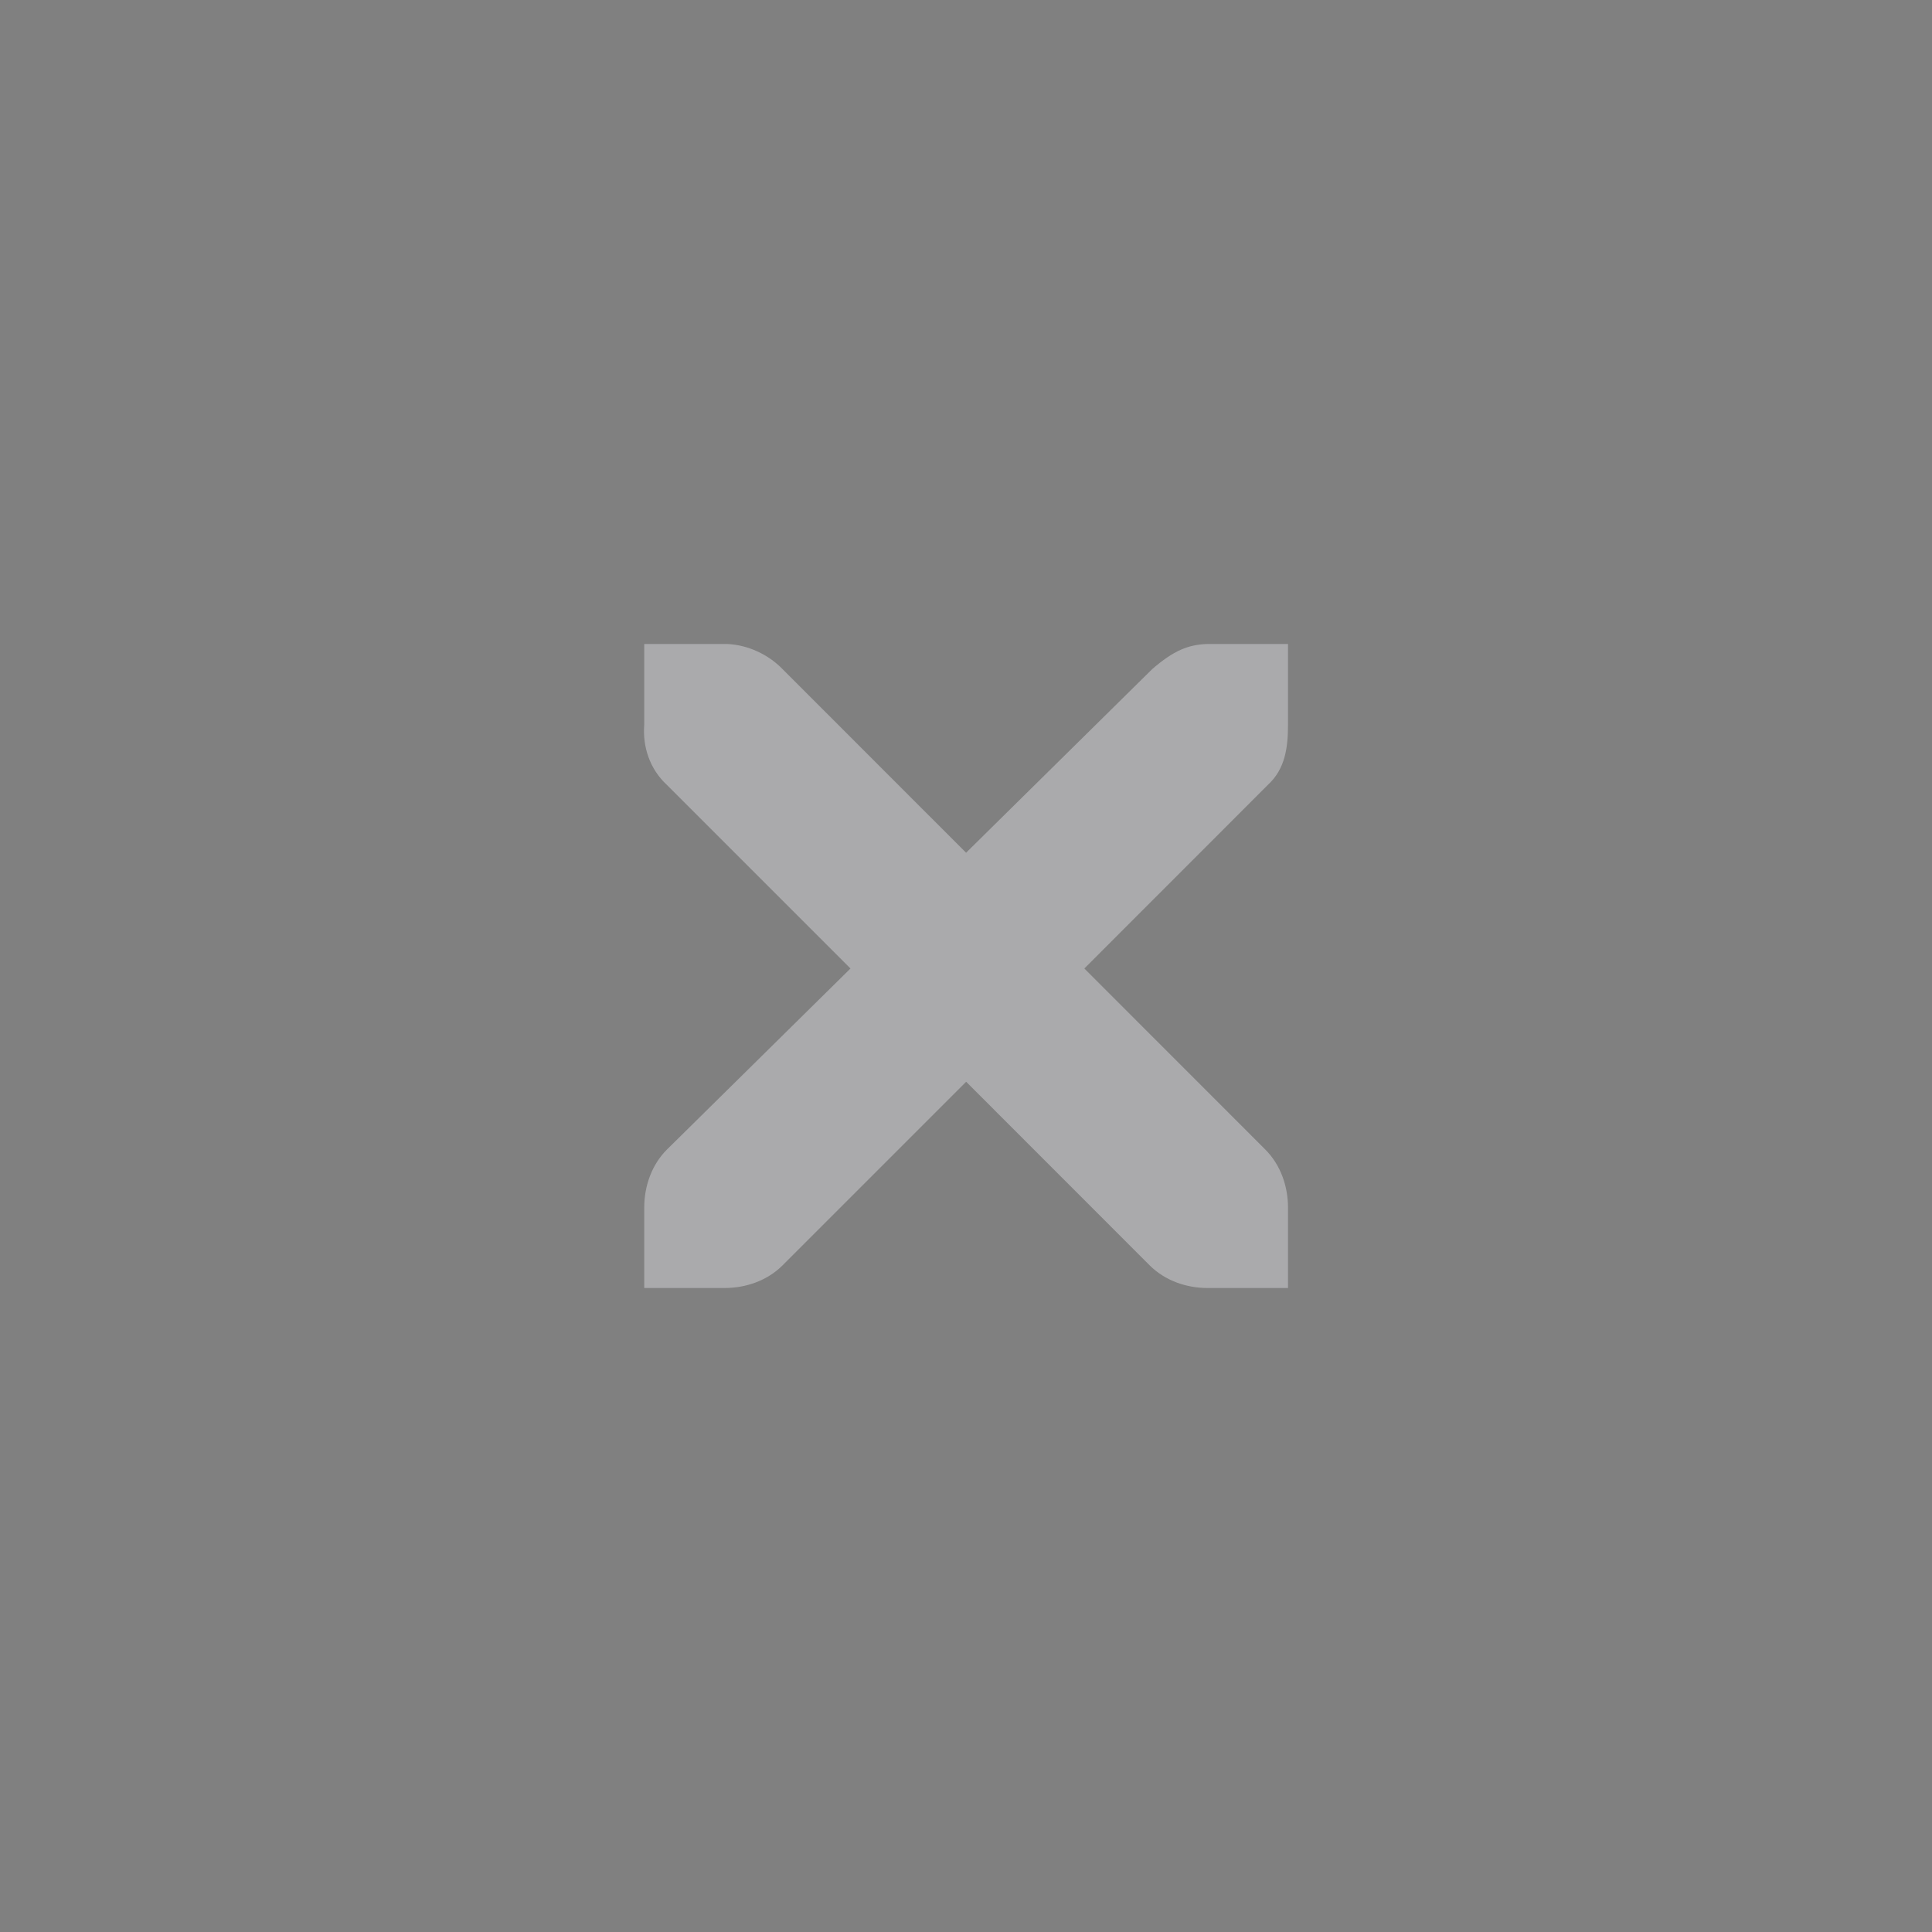 <?xml version="1.0" encoding="UTF-8" standalone="no"?>
<svg
   width="24"
   height="24"
   version="1.1"
   id="svg885"
   sodipodi:docname="close.svg"
   inkscape:version="1.1.1 (3bf5ae0d25, 2021-09-20)"
   xmlns:inkscape="http://www.inkscape.org/namespaces/inkscape"
   xmlns:sodipodi="http://sodipodi.sourceforge.net/DTD/sodipodi-0.dtd"
   xmlns="http://www.w3.org/2000/svg"
   xmlns:svg="http://www.w3.org/2000/svg">
  <rect width="100%" height="100%" fill="#808080" stroke="none"/>
  <defs
     id="defs889" />
  <sodipodi:namedview
     id="namedview887"
     pagecolor="#505050"
     bordercolor="#ffffff"
     borderopacity="1"
     inkscape:pageshadow="0"
     inkscape:pageopacity="0"
     inkscape:pagecheckerboard="1"
     showgrid="false"
     inkscape:lockguides="true"
     inkscape:zoom="26.666667"
     inkscape:cx="10.74375"
     inkscape:cy="11.98125"
     inkscape:window-width="1920"
     inkscape:window-height="1015"
     inkscape:window-x="0"
     inkscape:window-y="0"
     inkscape:window-maximized="1"
     inkscape:current-layer="deactivated-center" />
  <g
     id="active-center">
    <rect
       style="fill:#000000;opacity:.001"
       width="24"
       height="24"
       x="0"
       y="0"
       id="rect856" />
    <path
       style="fill-rule:evenodd;fill:#aaaaac"
       d="m 8.003,8 h 1 c 0.01,-1.2e-4 0.021,-4.601e-4 0.031,0 0.255,0.011 0.51,0.129 0.687,0.312 l 2.28,2.281 2.312,-2.281 C 14.579,8.082 14.76,8.007 15,8 H 16 v 1 c 0,0.286 -0.034,0.551 -0.25,0.75 l -2.28,2.281 2.249,2.25 C 15.907,14.469 16,14.735 16,15 V 16 h -1 c -0.265,-10e-6 -0.53,-0.093 -0.718,-0.281 L 12.002,13.438 9.721,15.719 C 9.533,15.907 9.268,16 9.003,16 H 8.003 v -1 c -2.9e-6,-0.265 0.093,-0.531 0.281,-0.719 L 10.565,12.031 8.284,9.75 C 8.074,9.556 7.981,9.281 8.003,9 Z"
       id="path858" />
  </g>
  <g
     id="hover-center">
    <rect
       style="fill:#000000;opacity:.001"
       width="24"
       height="24"
       x="24"
       y="0"
       id="rect878" />
    <circle
       style="fill:#ffffff;opacity:.18"
       cx="36"
       cy="12"
       id="circle880"
       r="12" />
    <path
       style="fill-rule:evenodd;fill:#aaaaac"
       d="m 32.003,8 h 1 c 0.01,-1.2e-4 0.021,-4.601e-4 0.031,0 0.255,0.011 0.51,0.129 0.687,0.312 l 2.28,2.281 2.312,-2.281 C 38.579,8.082 38.76,8.007 39,8 H 40 v 1 c 0,0.286 -0.034,0.551 -0.25,0.75 l -2.28,2.281 2.249,2.25 C 39.907,14.469 40,14.735 40,15 V 16 h -1 c -0.265,-10e-6 -0.53,-0.093 -0.718,-0.281 l -2.28,-2.281 -2.28,2.281 C 33.533,15.907 33.268,16 33.003,16 h -1 v -1 c -3e-6,-0.265 0.093,-0.531 0.281,-0.719 L 34.565,12.031 32.284,9.75 C 32.074,9.556 31.981,9.281 32.003,9 Z"
       id="path882" />
  </g>
  <g
     id="pressed-center">
    <rect
       style="fill:#000000;opacity:.001"
       width="24"
       height="24"
       x="48"
       y="0"
       id="rect861" />
    <circle
       style="fill:#ffffff;opacity:.28"
       cx="60"
       cy="12"
       id="circle863"
       r="12" />
    <path
       style="fill-rule:evenodd;fill:#aaaaac"
       d="m 56.003,8 h 1 c 0.01,-1.2e-4 0.021,-4.601e-4 0.031,0 0.255,0.011 0.51,0.129 0.687,0.312 l 2.28,2.281 2.312,-2.281 c 0.266,-0.23 0.447,-0.305 0.687,-0.312 H 64 v 1 c 0,0.286 -0.034,0.551 -0.25,0.75 l -2.28,2.281 2.249,2.25 C 63.907,14.469 64,14.735 64,15 V 16 h -1 c -0.265,-10e-6 -0.53,-0.093 -0.718,-0.281 l -2.28,-2.281 -2.28,2.281 C 57.533,15.907 57.268,16 57.003,16 h -1 v -1 c -2e-6,-0.265 0.093,-0.531 0.281,-0.719 L 58.565,12.031 56.284,9.75 C 56.074,9.556 55.981,9.281 56.003,9 Z"
       id="path865" />
  </g>
  <g
     id="inactive-center">
    <rect
       style="fill:#000000;opacity:.001"
       width="24"
       height="24"
       x="72"
       y="0"
       id="rect868" />
    <path
       style="opacity:0.5;fill-rule:evenodd;fill:#aaaaac"
       d="m 80.003,8 h 1 c 0.01,-1.2e-4 0.021,-4.601e-4 0.031,0 0.255,0.011 0.51,0.129 0.687,0.312 l 2.28,2.281 2.312,-2.281 c 0.266,-0.23 0.447,-0.305 0.687,-0.312 H 88 v 1 c 0,0.286 -0.034,0.551 -0.25,0.75 l -2.28,2.281 2.249,2.25 C 87.907,14.469 88,14.735 88,15 V 16 h -1 c -0.265,-10e-6 -0.53,-0.093 -0.718,-0.281 l -2.28,-2.281 -2.28,2.281 C 81.533,15.907 81.268,16 81.003,16 h -1 v -1 c -3e-6,-0.265 0.093,-0.531 0.281,-0.719 L 82.565,12.031 80.284,9.75 C 80.074,9.556 79.981,9.281 80.003,9 Z"
       id="path870" />
  </g>
  <g
     id="deactivated-center">
    <rect
       style="fill:#000000;opacity:.001"
       width="24"
       height="24"
       x="96"
       y="0"
       id="rect873" />
    <path
       style="opacity:0.5;fill-rule:evenodd;fill:#aaaaac"
       d="m 104.003,8 h 1 c 0.011,-1.2e-4 0.021,-4.601e-4 0.031,0 0.255,0.011 0.51,0.129 0.687,0.312 l 2.28,2.281 2.312,-2.281 c 0.266,-0.23 0.446,-0.305 0.687,-0.312 H 112 v 1 c 0,0.286 -0.034,0.551 -0.25,0.75 l -2.28,2.281 2.249,2.25 c 0.188,0.188 0.281,0.453 0.281,0.719 V 16 h -1 c -0.265,-10e-6 -0.53,-0.093 -0.718,-0.281 l -2.28,-2.281 -2.28,2.281 C 105.533,15.907 105.268,16 105.003,16 h -1 v -1 c 0,-0.265 0.093,-0.531 0.281,-0.719 l 2.28,-2.25 -2.28,-2.281 c -0.211,-0.195 -0.303,-0.469 -0.281,-0.75 z"
       id="path875" />
  </g>
</svg>
